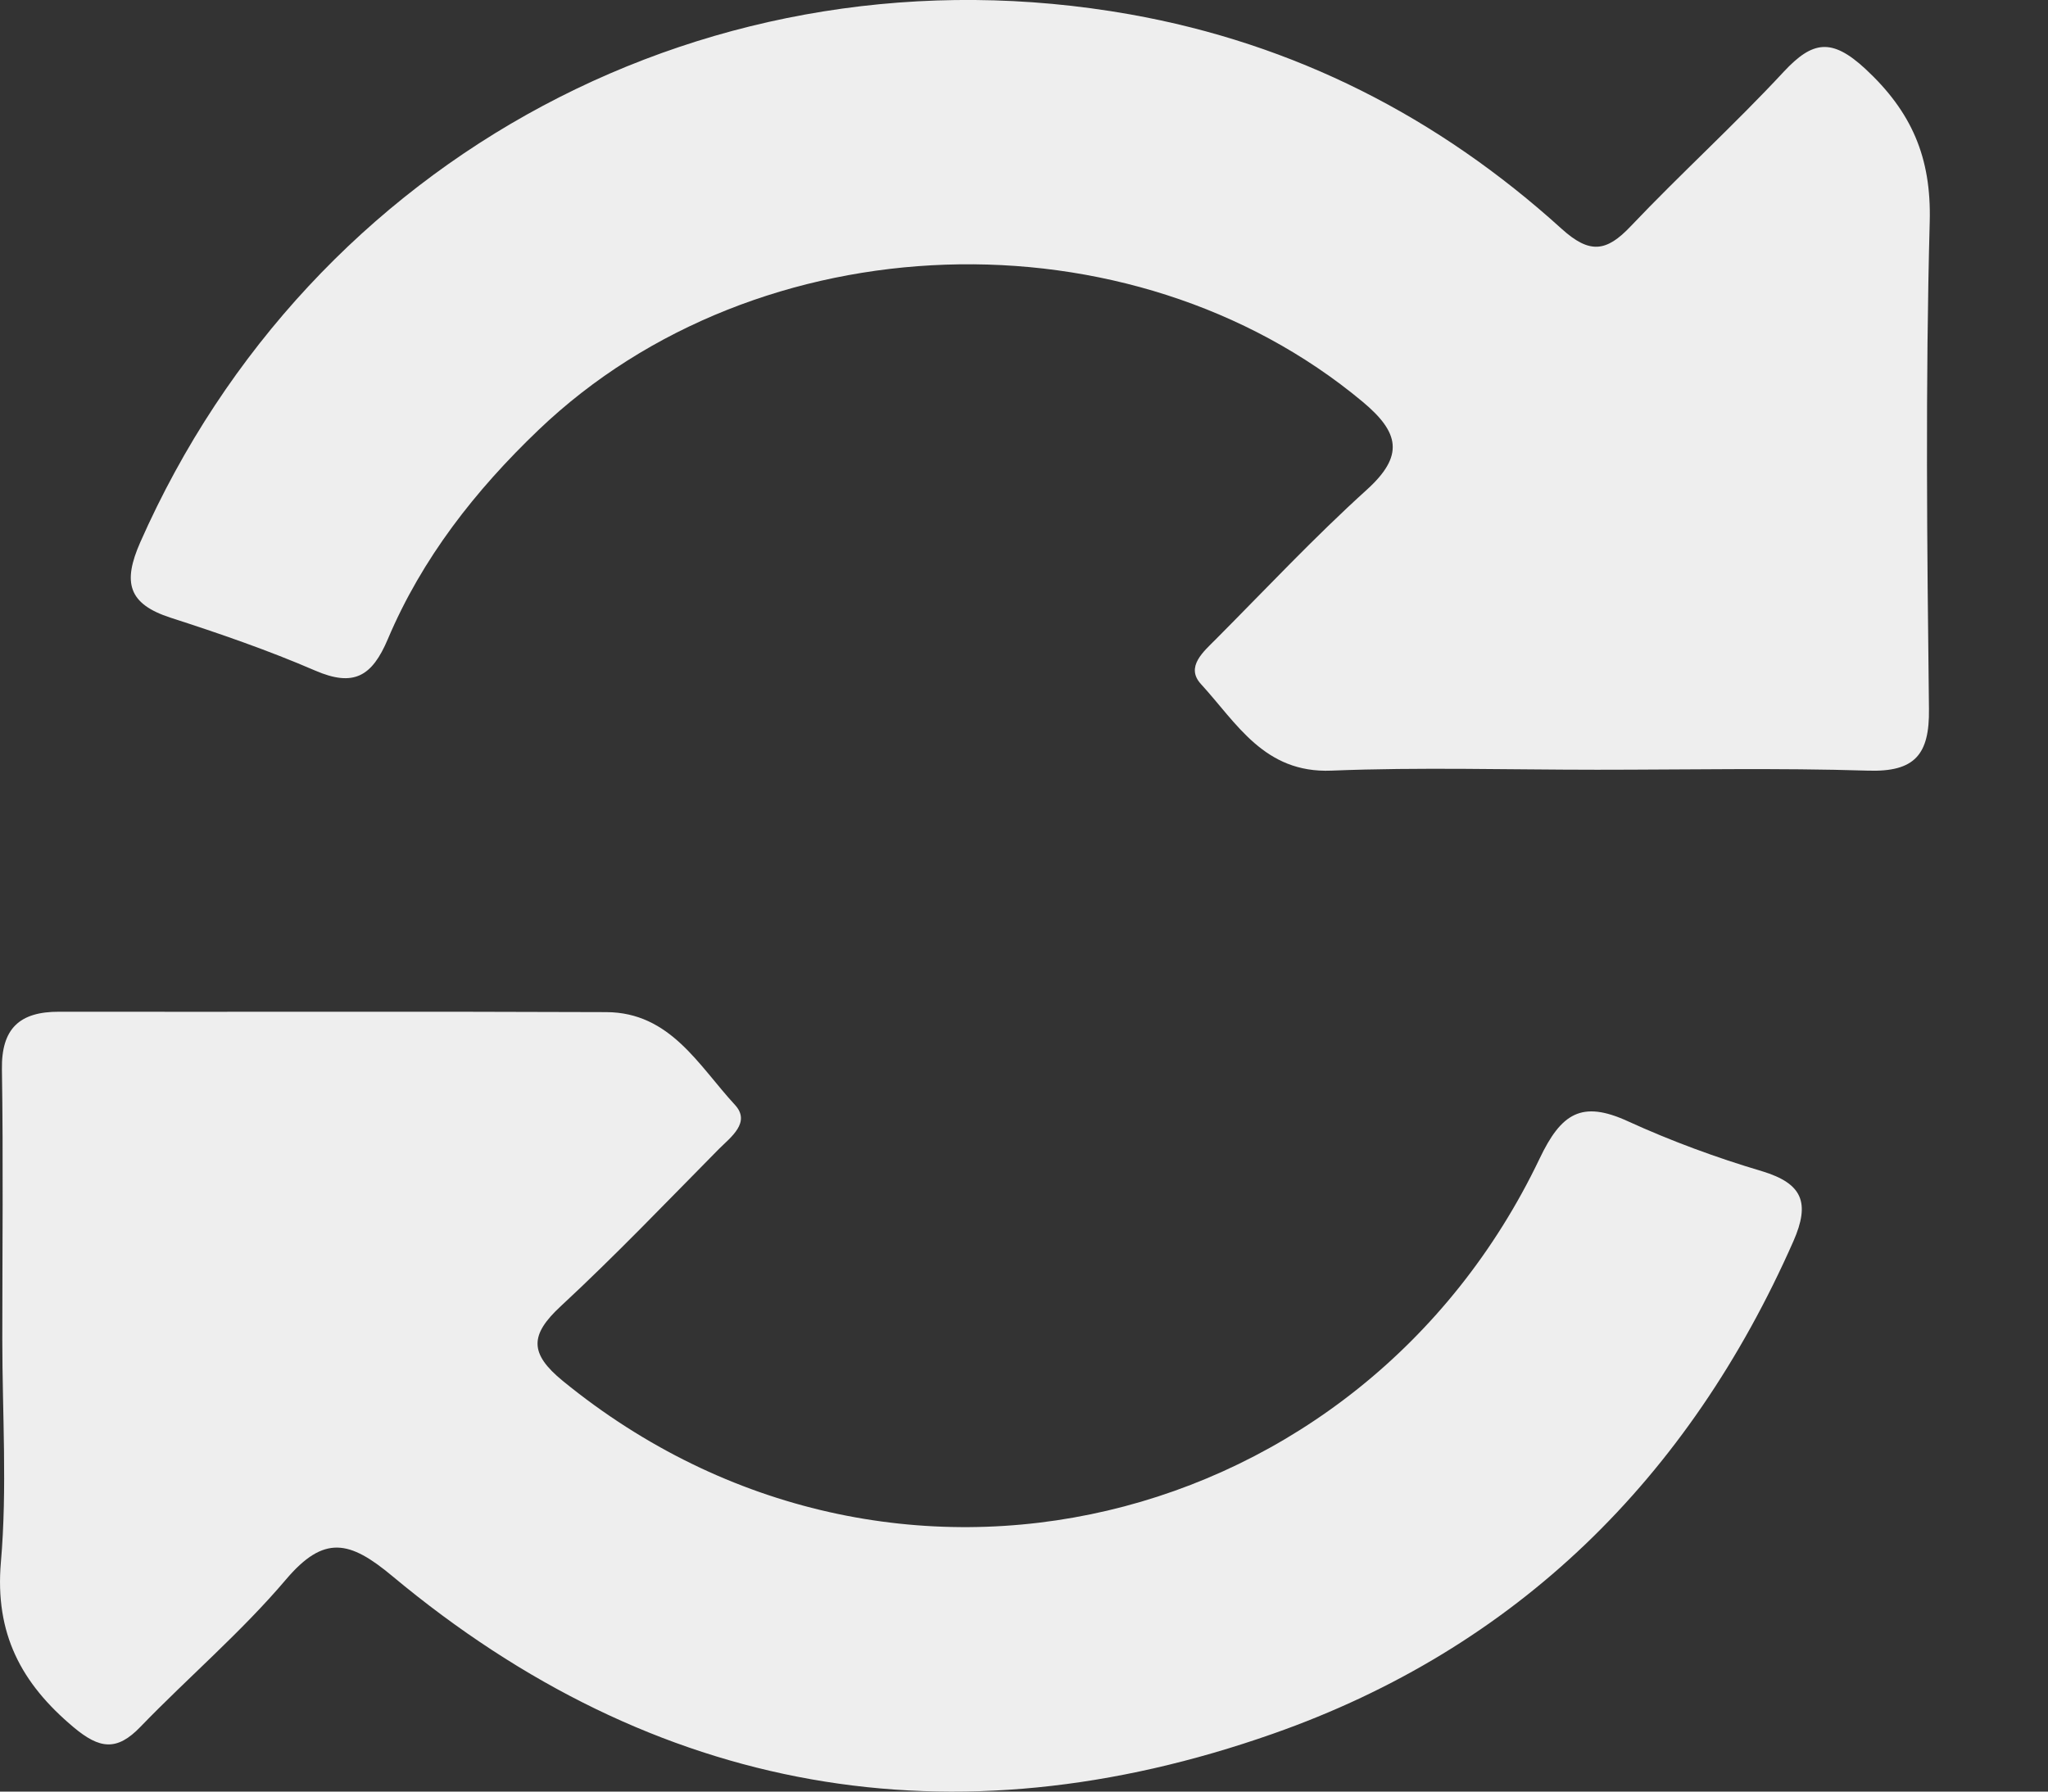 <svg width="16" height="14" viewBox="0 0 16 14" fill="none" xmlns="http://www.w3.org/2000/svg">
  <rect x="0" y="0" width="16" height="14" fill="#333333" stroke="none"/>
  <path d="M0.018 10.467C0.018 9.764 0.026 9.06 0.015 8.356C0.01 8.037 0.153 7.905 0.462 7.906C1.887 7.908 3.313 7.903 4.737 7.909C5.237 7.911 5.459 8.328 5.742 8.634C5.868 8.771 5.709 8.886 5.616 8.979C5.208 9.392 4.807 9.812 4.381 10.207C4.139 10.431 4.134 10.576 4.397 10.791C6.964 12.889 10.633 11.974 12.028 9.054C12.197 8.699 12.357 8.597 12.716 8.761C13.055 8.916 13.408 9.046 13.765 9.152C14.083 9.248 14.143 9.398 14.011 9.699C13.194 11.551 11.85 12.879 9.945 13.548C7.444 14.428 5.117 14.027 3.065 12.316C2.732 12.038 2.532 11.991 2.233 12.344C1.886 12.753 1.472 13.106 1.098 13.493C0.913 13.686 0.778 13.667 0.576 13.498C0.165 13.154 -0.041 12.765 0.007 12.207C0.057 11.63 0.018 11.047 0.018 10.467Z" fill="#EEEEEE"/>
  <path d="M12.476 6.015C11.785 6.015 11.092 5.994 10.401 6.022C9.876 6.043 9.662 5.65 9.382 5.345C9.259 5.21 9.404 5.091 9.499 4.995C9.889 4.603 10.268 4.198 10.677 3.828C10.971 3.562 10.935 3.381 10.645 3.139C8.829 1.626 5.919 1.723 4.208 3.359C3.713 3.832 3.297 4.363 3.03 4.994C2.906 5.287 2.763 5.37 2.462 5.24C2.094 5.081 1.714 4.95 1.333 4.827C0.999 4.719 0.958 4.55 1.096 4.237C2.43 1.217 5.576 -0.464 8.827 0.112C10.116 0.341 11.235 0.914 12.198 1.786C12.418 1.986 12.549 1.97 12.74 1.768C13.13 1.357 13.551 0.975 13.936 0.56C14.161 0.319 14.31 0.295 14.573 0.538C14.935 0.874 15.089 1.23 15.076 1.731C15.042 3 15.055 4.27 15.07 5.54C15.075 5.896 14.96 6.034 14.593 6.022C13.888 6 13.181 6.015 12.476 6.015Z" fill="#EEEEEE"/>
</svg>
